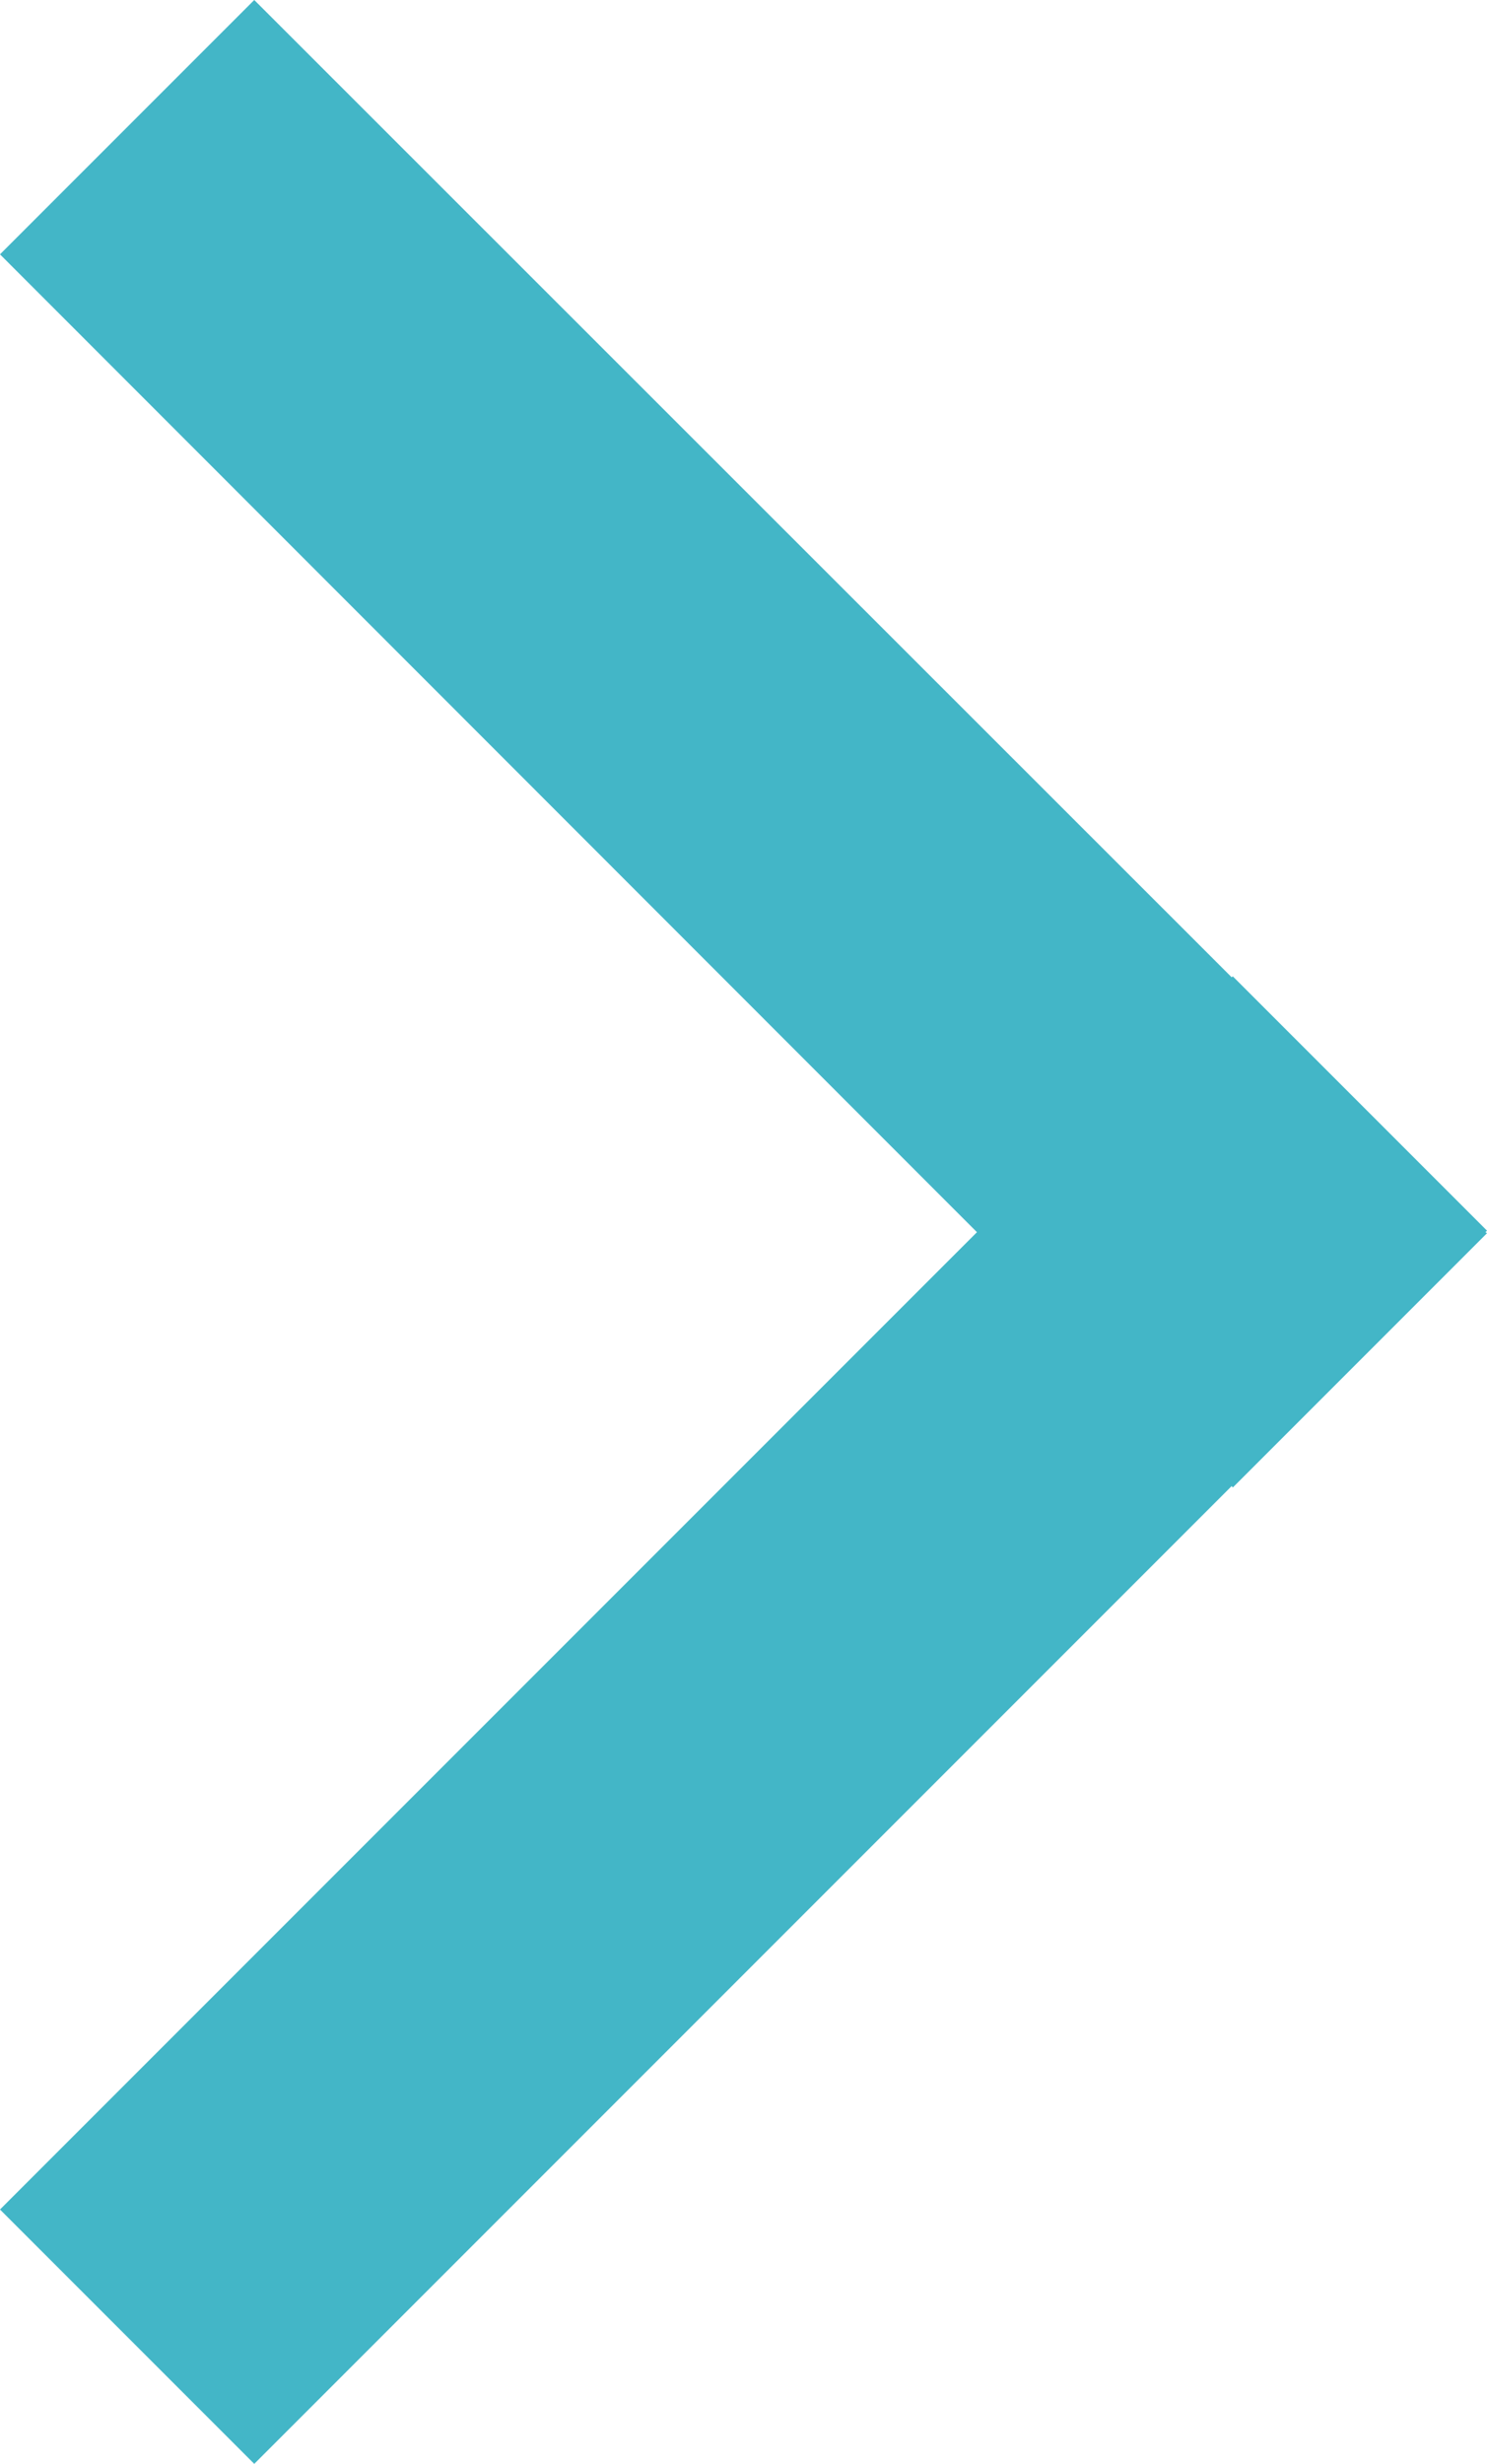 <svg xmlns="http://www.w3.org/2000/svg" viewBox="0 0 28.95 47.95">
  <title>Asset 1</title>
  <g id="Layer_2" data-name="Layer 2">
    <g id="Layer_1-2" data-name="Layer 1">
      <polygon points="28.95 23.95 24 19 23.98 19.02 4.95 0 0 4.95 19.02 23.98 0 43 4.95 47.95 23.98 28.92 24 28.95 28.95 24 28.92 23.98 28.95 23.95" fill="#43b6c7"/>
    </g>
  </g>
</svg>
